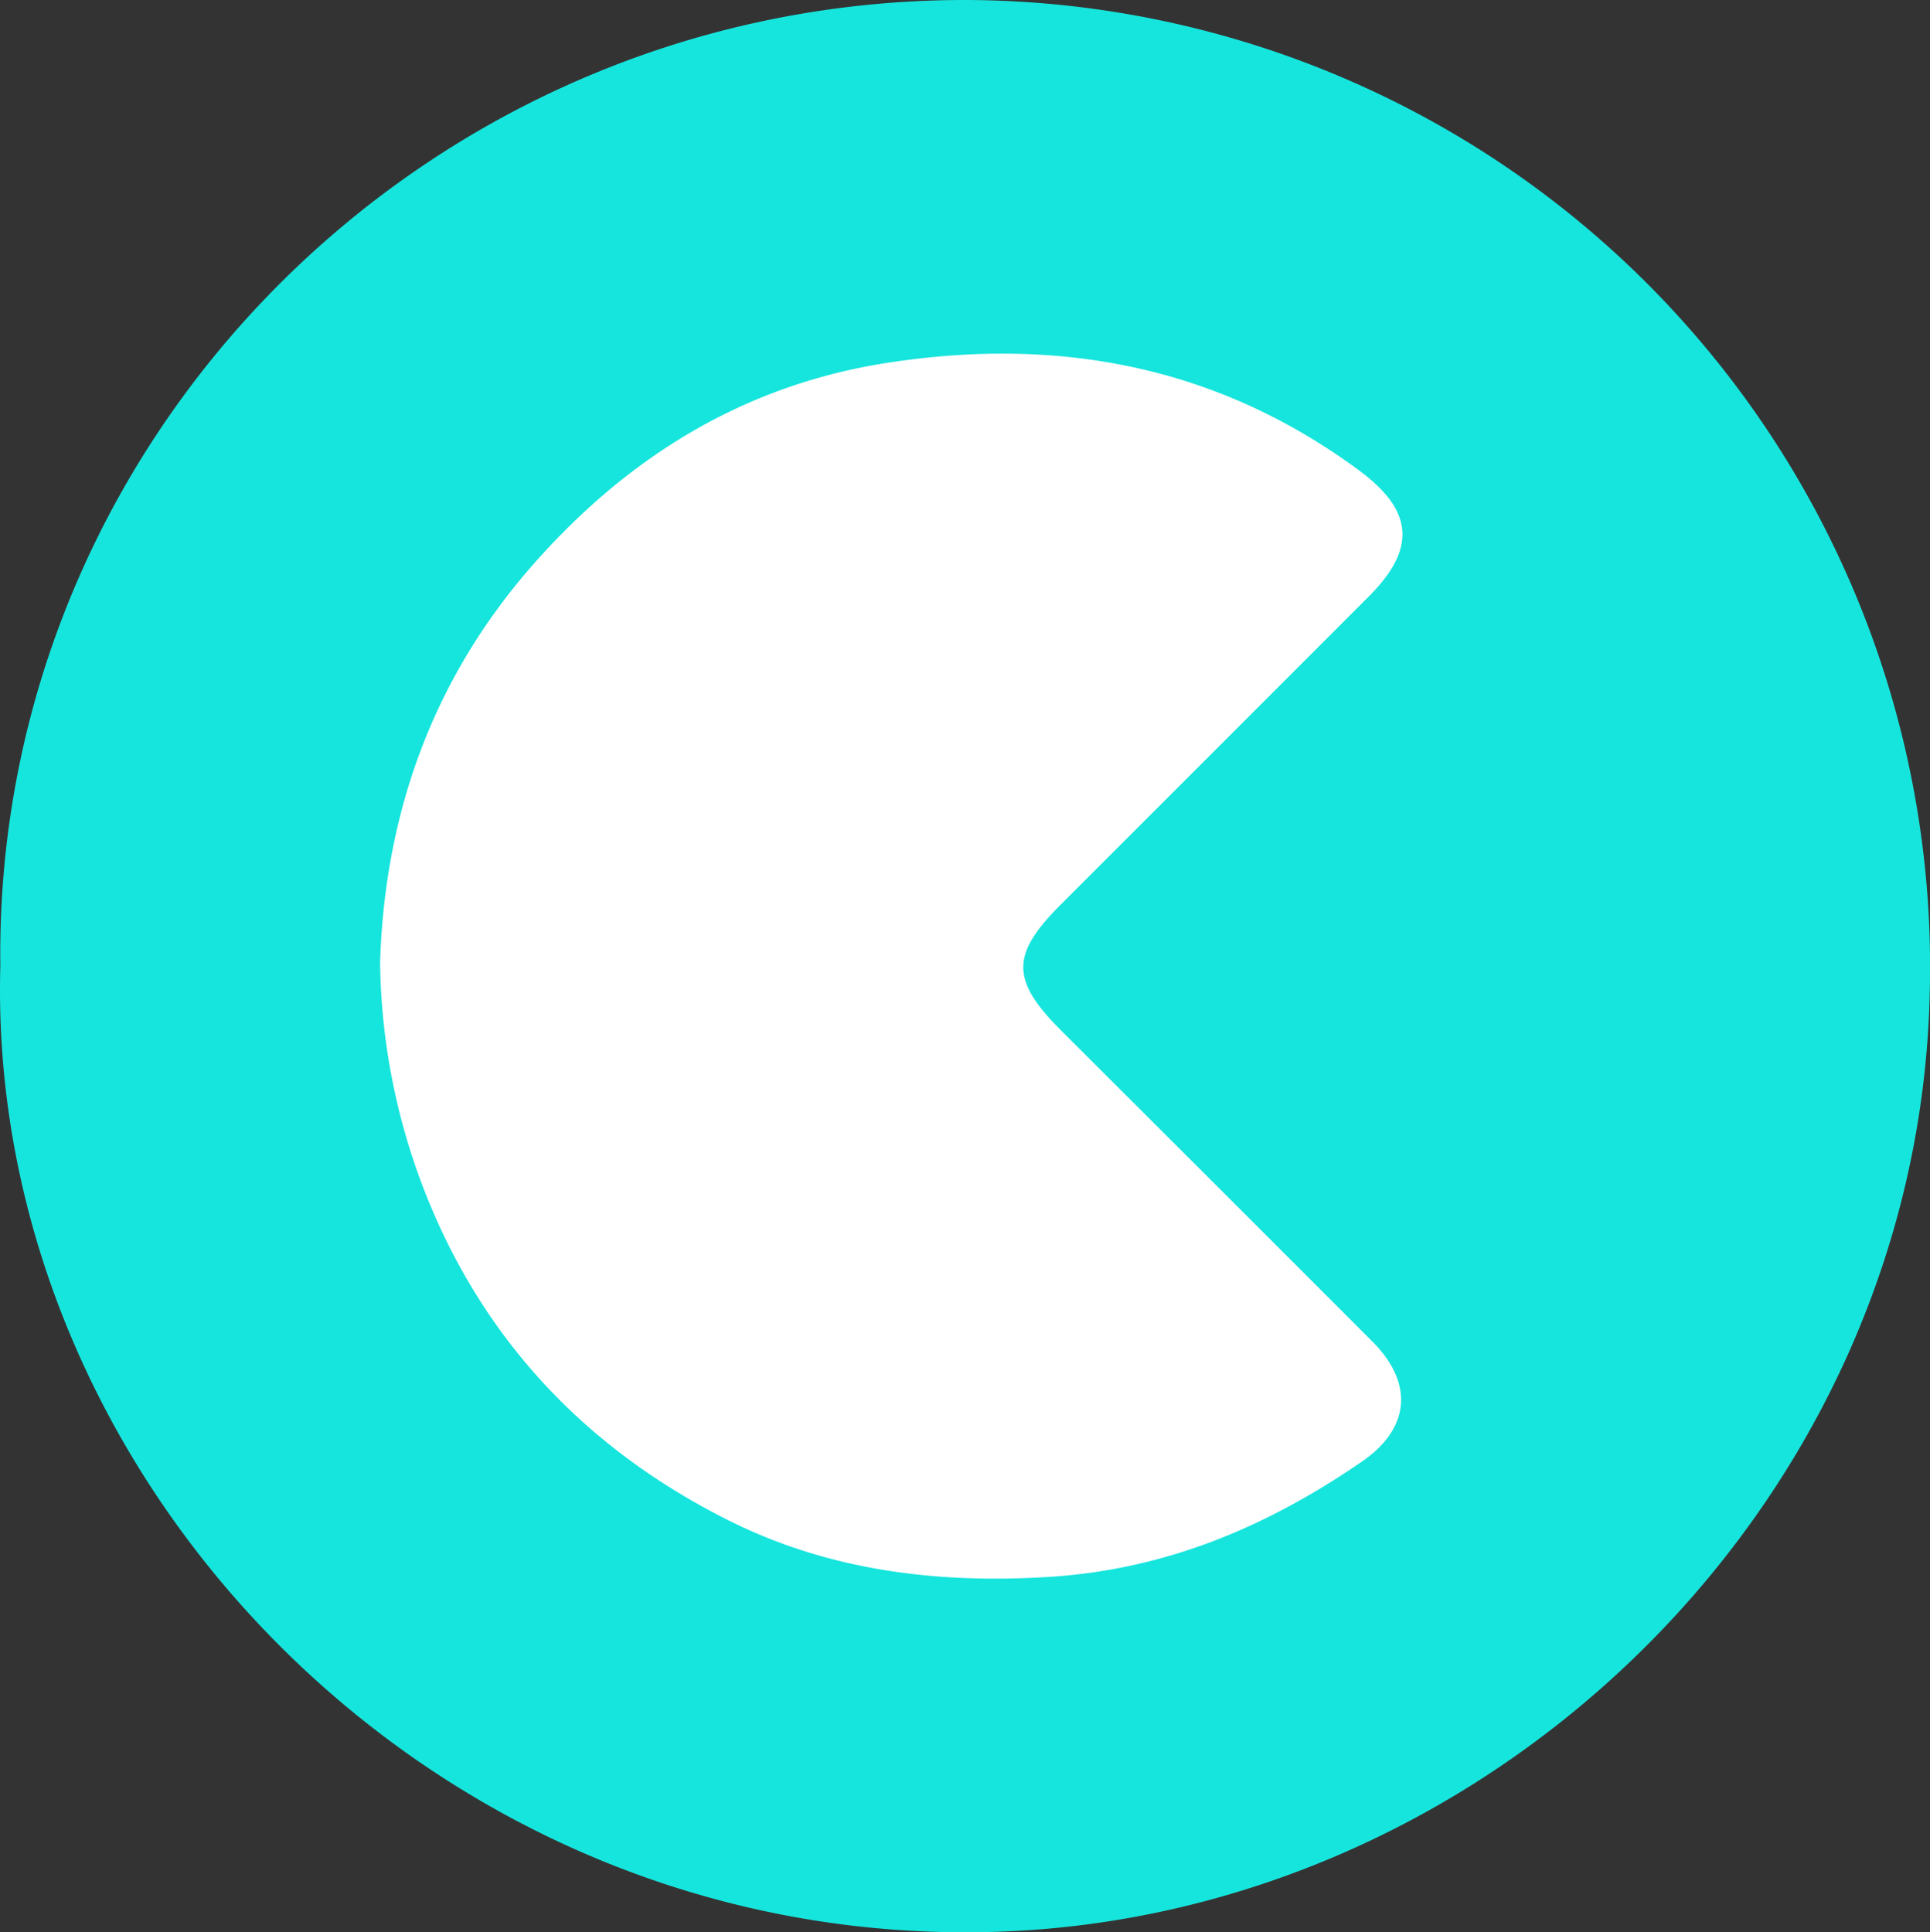 <svg id="Layer_1" data-name="Layer 1" xmlns="http://www.w3.org/2000/svg" viewBox="0 0 235.713 236.032"><rect x="0" y="0" width="235.713" height="236.032" fill="#333333" stroke="none"/><defs><style>.cls-1{fill:#16e5dd;}.cls-2{fill:#fff;}</style></defs><path class="cls-1" d="M.042,117.936C-.761,53.279,52.401-.016,117.887,0A118.112,118.112,0,0,1,235.677,121.464c-1.476,62.013-53.257,112.36-113.612,114.494C53.504,238.382-1.743,181.099.042,117.936Z"/><path class="cls-2" d="M46.421,117.52a79.548,79.548,0,0,0,8.219,34.285c7.5,15.167,19.177,26.239,34.064,33.772,12.24,6.193,25.384,7.885,39.195,7.057,14.417-.865,26.816-6.124,38.4-14.077,5.954-4.087,6.389-9.6,1.292-14.704q-18.957-18.981-37.948-37.926c-6.19-6.181-6.216-9.306-.118-15.402q18.84-18.836,37.665-37.687c5.853-5.867,5.408-10.492-1.215-15.382C148.632,44.654,129.182,41.063,108.238,44.343,90.816,47.072,76.71,55.802,65.163,68.904,52.831,82.896,47.005,99.379,46.421,117.52Z"/></svg>